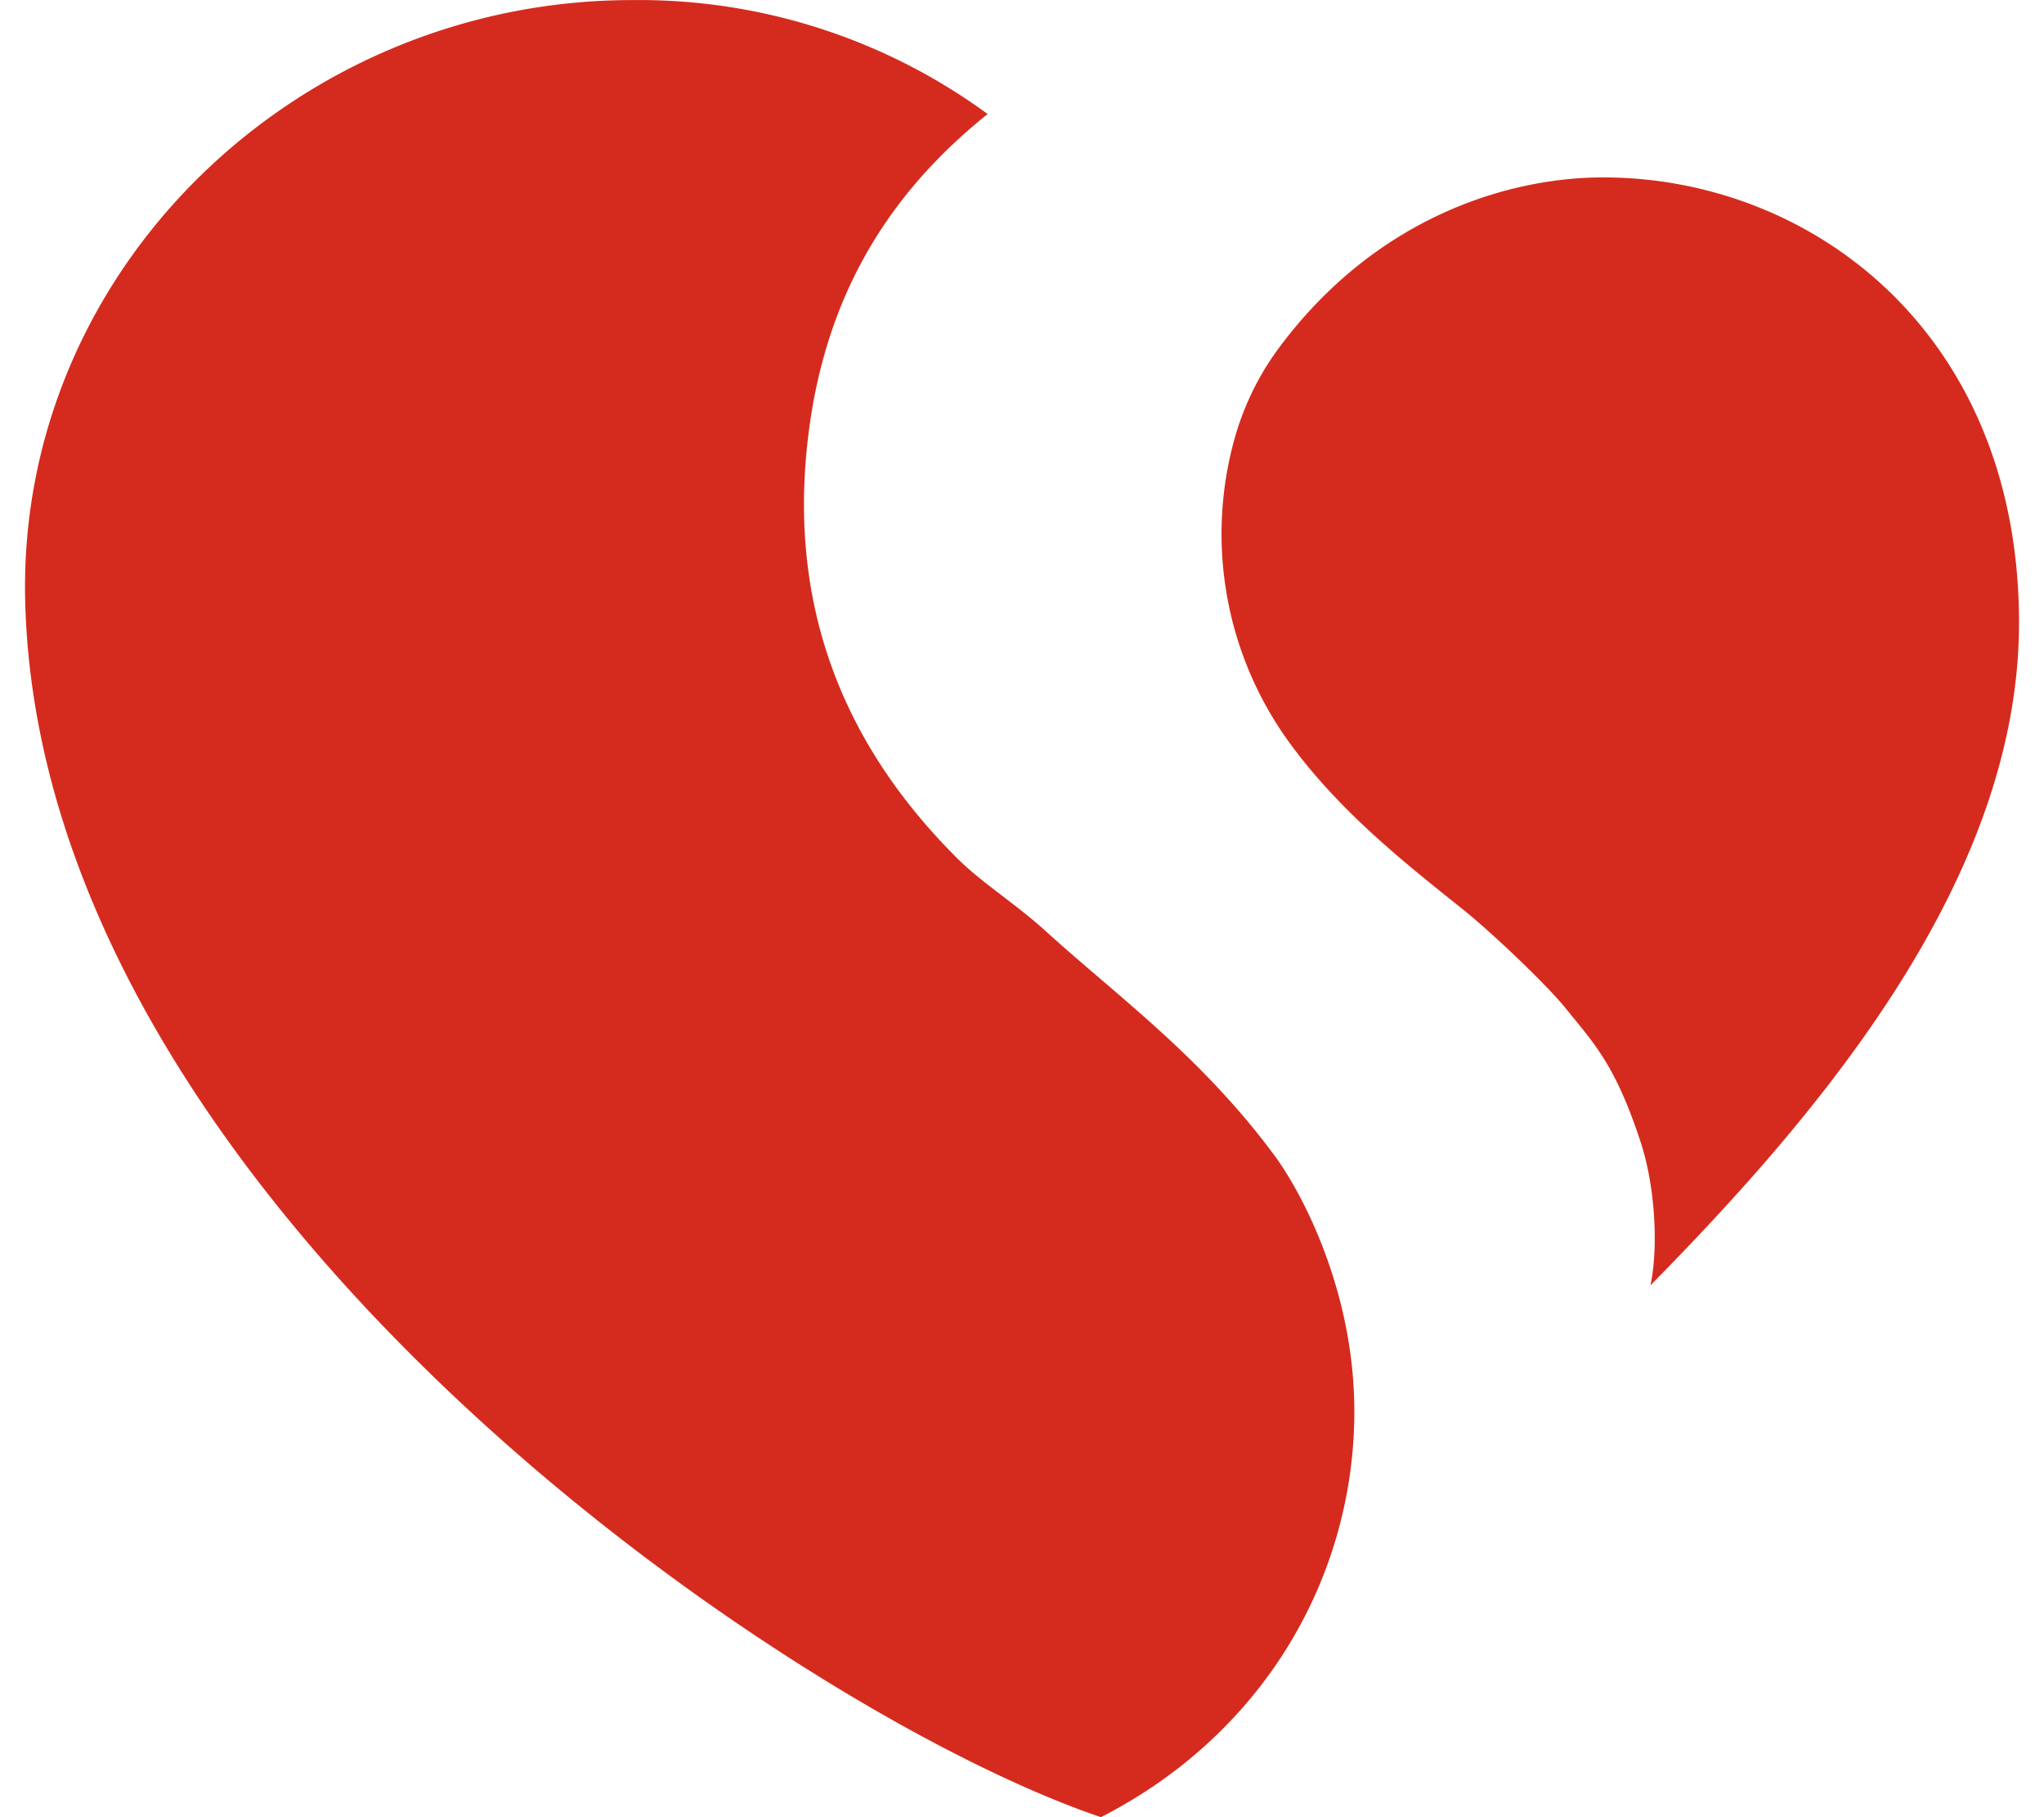 <svg fill="#D52B1E" role="img" viewBox="0 0 27 24" xmlns="http://www.w3.org/2000/svg"><title>Soriana</title><path d="M21.176 2.343c-1.273 0-3.042 0.542-4.324 2.309-0.245 0.345-0.428 0.729-0.542 1.134a4.686 4.686 0 0 0 0.744 4.052c0.658 0.891 1.501 1.558 2.243 2.151 0.364 0.285 1.135 1.016 1.383 1.326 0.373 0.463 0.654 0.74 0.99 1.763 0.204 0.619 0.233 1.435 0.131 1.898C24.128 14.617 26.67 11.555 26.67 8.225c0-3.826-2.741-5.882-5.494-5.882M16.847 15.277c-0.972-1.321-2.094-2.125-3.022-2.969-0.404-0.369-0.847-0.641-1.174-0.966-1.574-1.563-2.307-3.49-1.936-5.861 0.294-1.857 1.216-3.08 2.331-3.975a7.79 7.79 0 0 0-4.695-1.505C3.924 0.001 0.221 3.561 0.333 7.946c0.202 7.924 10.123 14.673 14.21 16.054 2.186-1.119 3.347-3.213 3.347-5.36 0-1.565-0.672-2.853-1.043-3.363"/></svg>